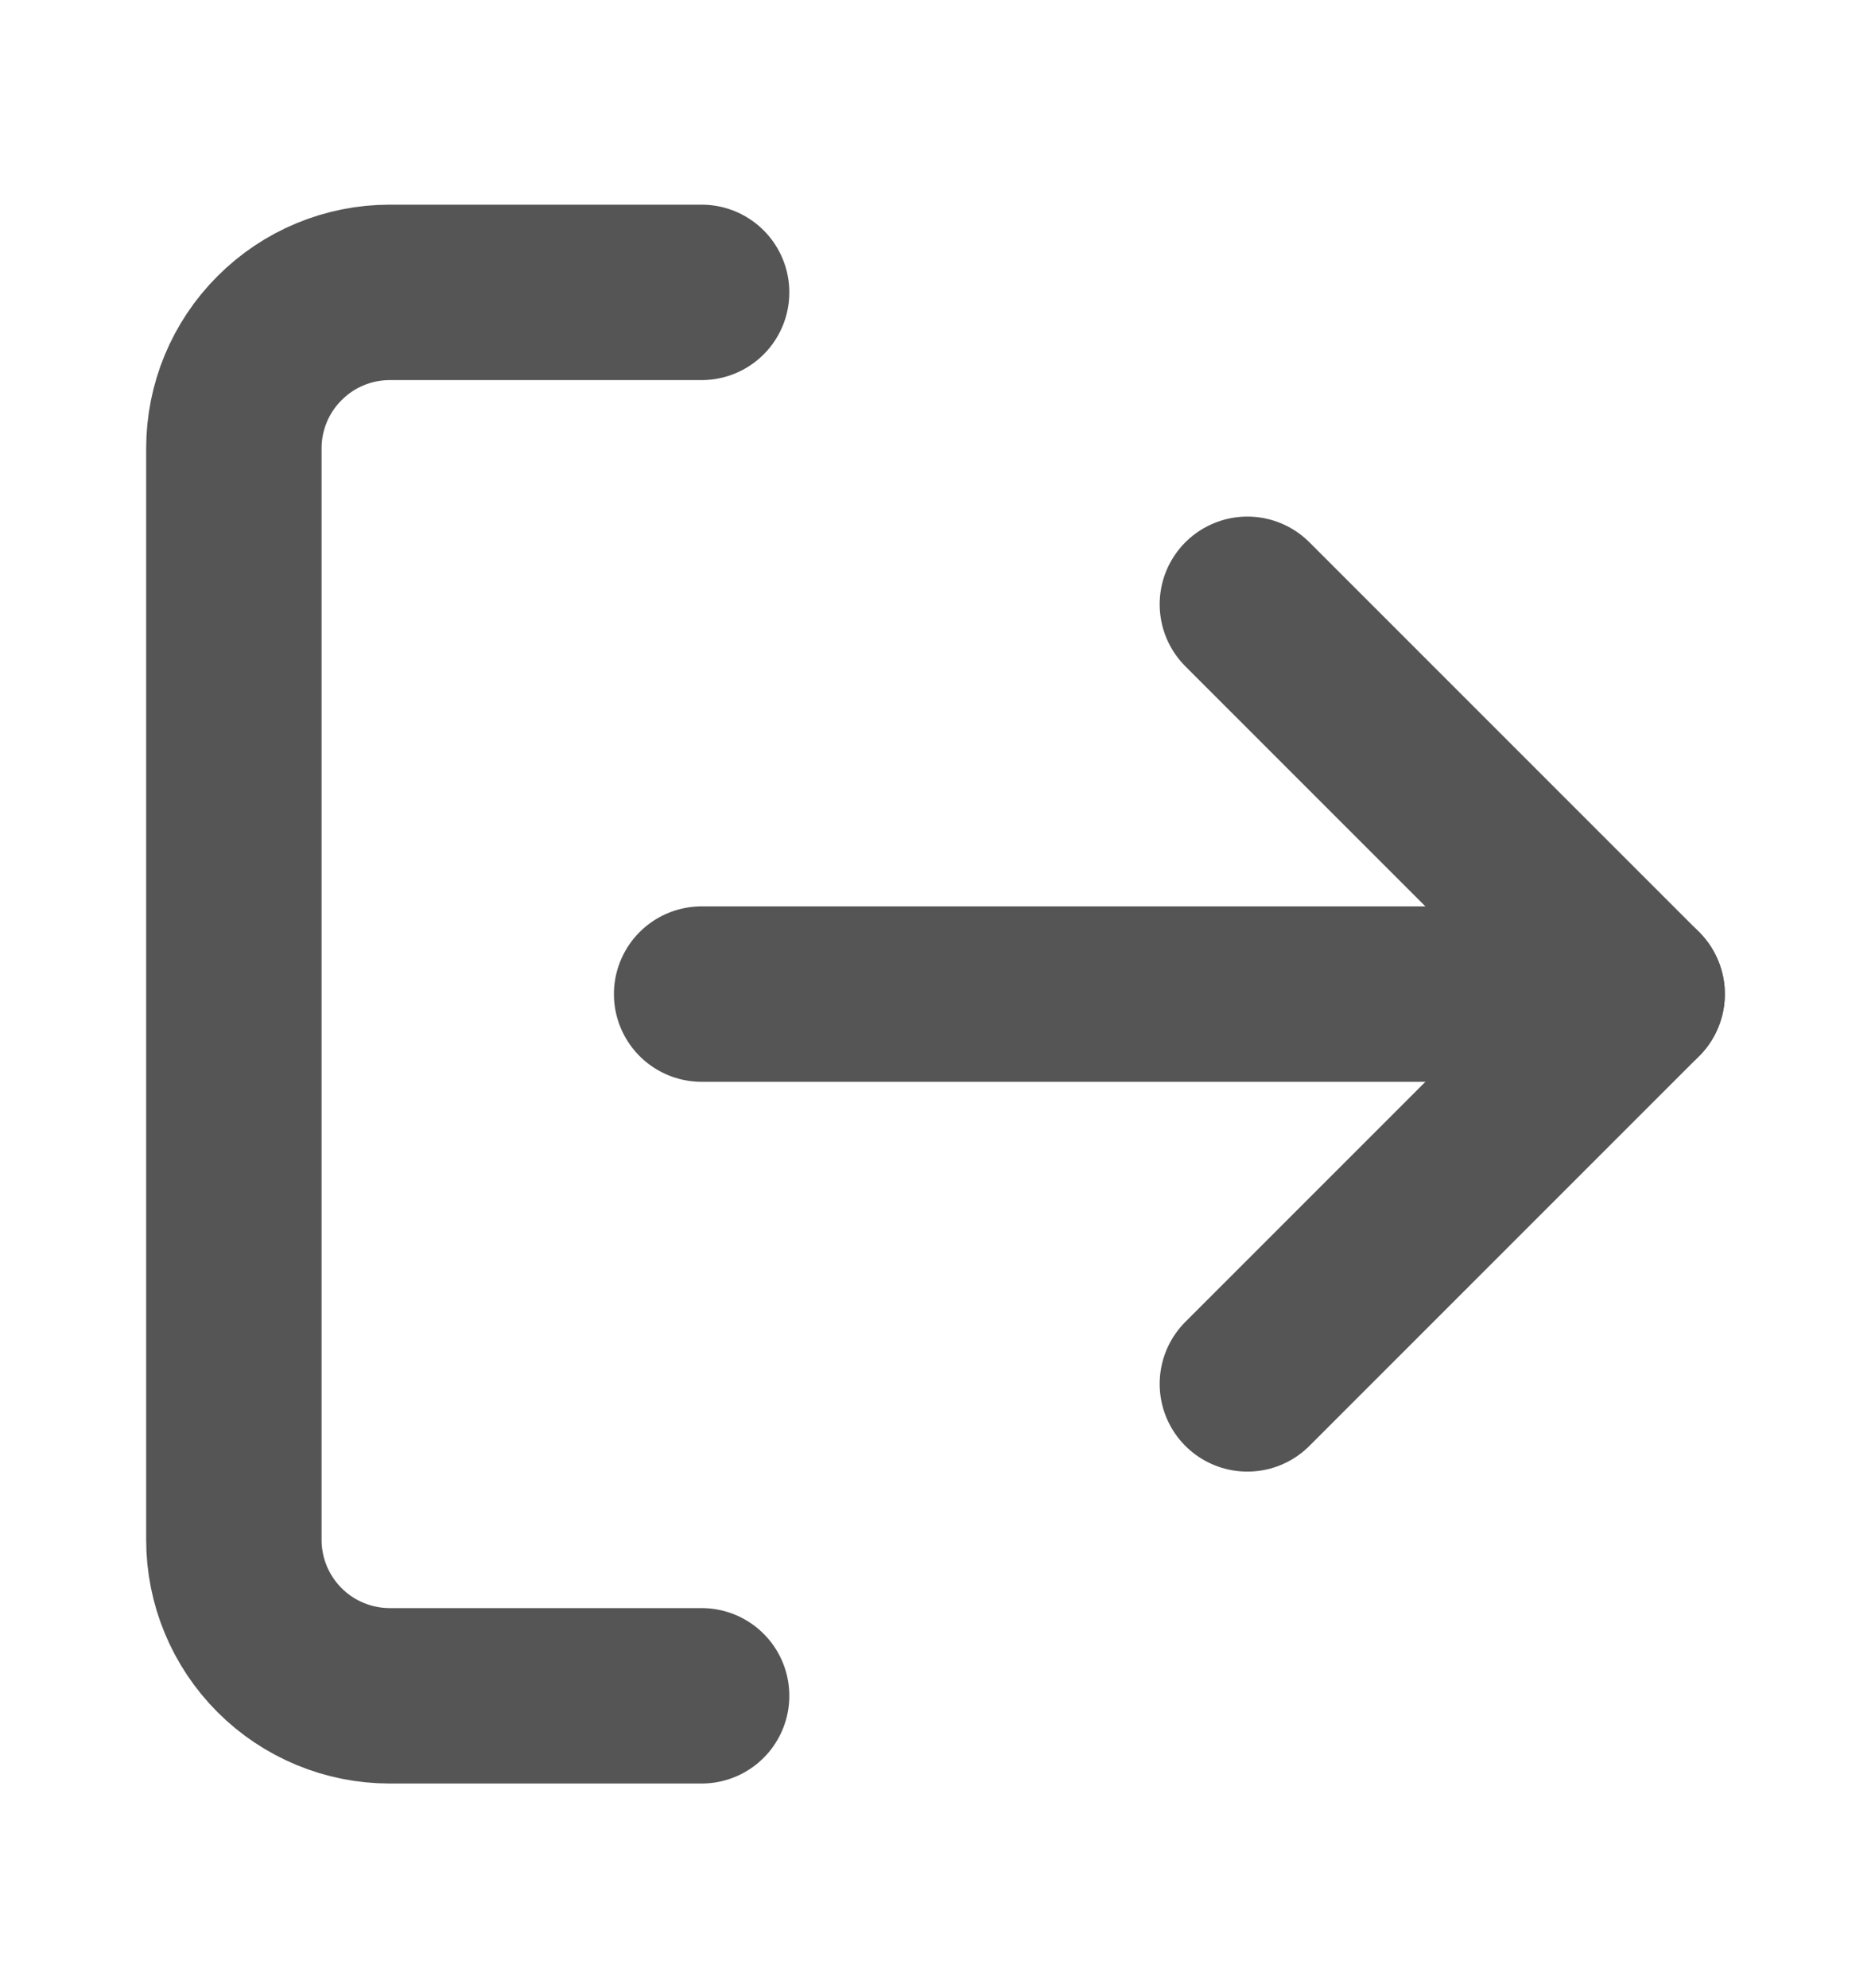 <svg width="16" height="17" viewBox="0 0 16 17" fill="none" xmlns="http://www.w3.org/2000/svg">
<path d="M6 14.5H3.333C2.98 14.5 2.641 14.36 2.391 14.11C2.14 13.859 2 13.52 2 13.167V3.833C2 3.48 2.14 3.141 2.391 2.891C2.641 2.64 2.98 2.5 3.333 2.5H6" stroke="#555555" stroke-width="1.5" stroke-linecap="round" stroke-linejoin="round"/>
<path d="M10.667 11.833L14 8.5L10.667 5.167" stroke="#555555" stroke-width="1.5" stroke-linecap="round" stroke-linejoin="round"/>
<path d="M14 8.5H6" stroke="#555555" stroke-width="1.5" stroke-linecap="round" stroke-linejoin="round"/>
</svg>
